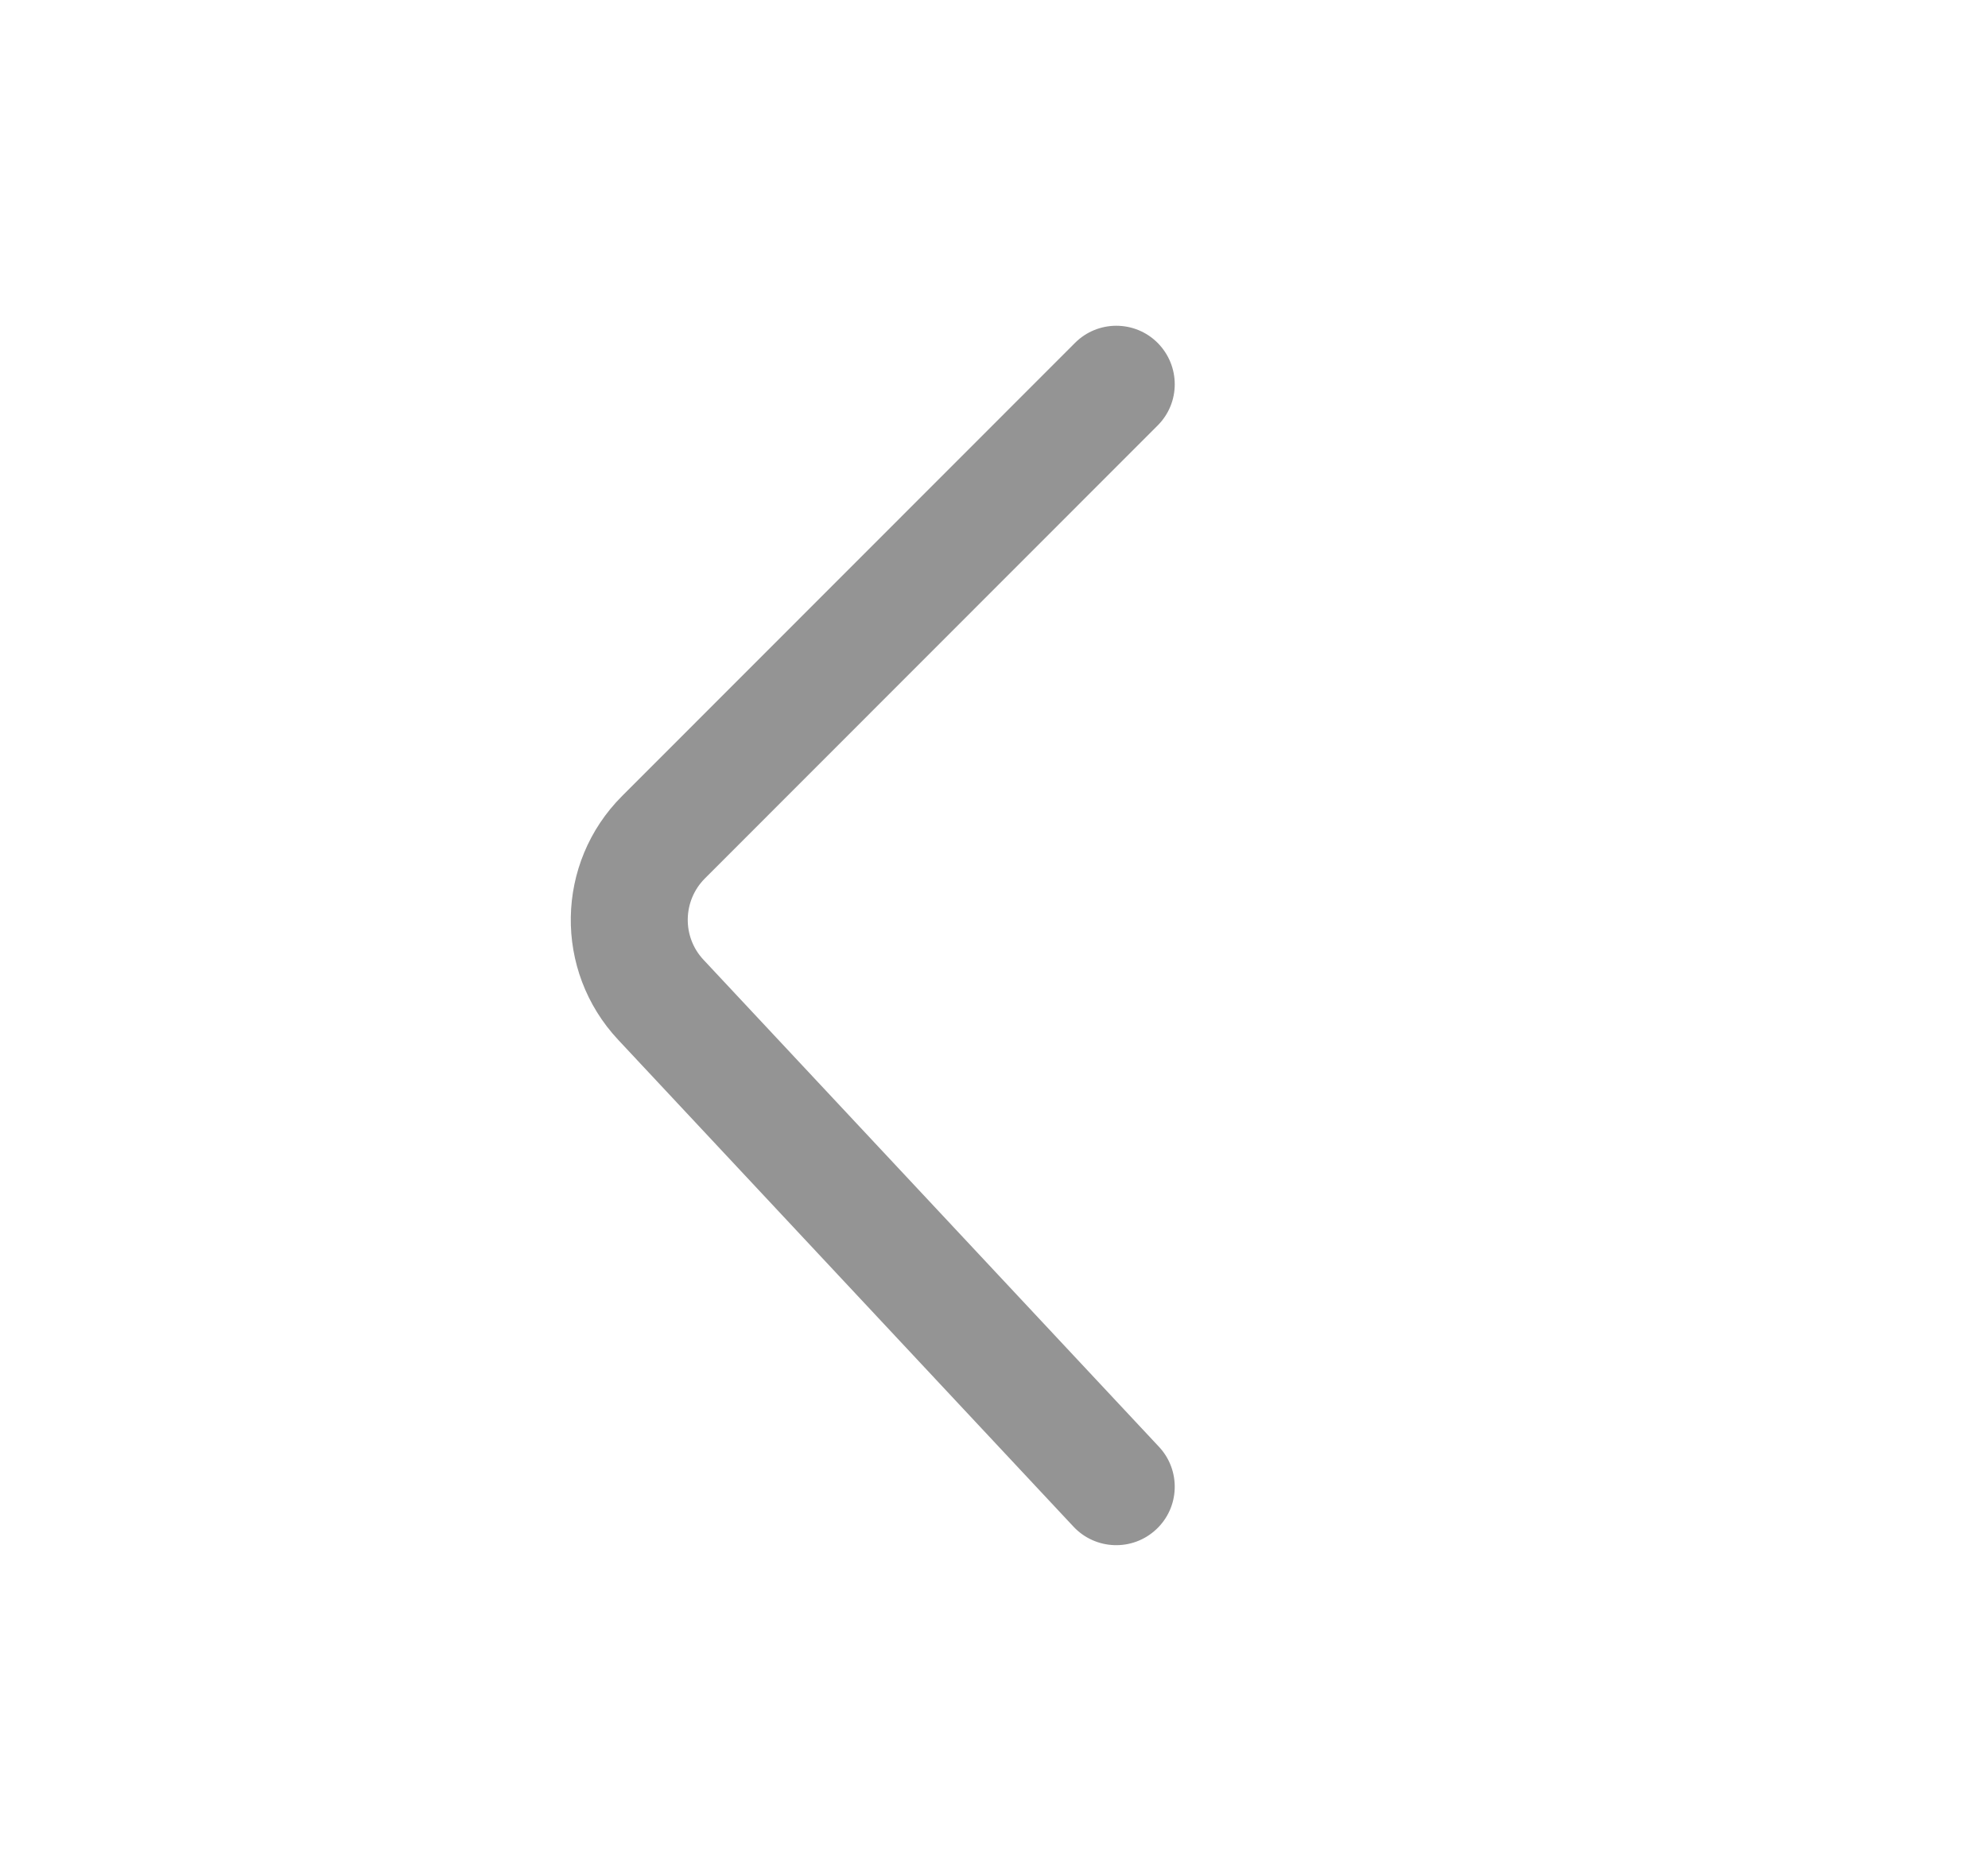 <svg width="17" height="16" viewBox="0 0 17 16" fill="none" xmlns="http://www.w3.org/2000/svg">
<path fill-rule="evenodd" clip-rule="evenodd" d="M9.899 2.932C10.094 3.128 10.095 3.444 9.899 3.639L6.027 7.513C5.837 7.704 5.832 8.012 6.016 8.208L9.911 12.373C10.099 12.574 10.089 12.891 9.887 13.079C9.685 13.268 9.369 13.257 9.18 13.056L5.286 8.892C4.733 8.301 4.748 7.379 5.32 6.807L9.192 2.933C9.387 2.737 9.704 2.737 9.899 2.932Z" fill="#949494"/>
</svg>
